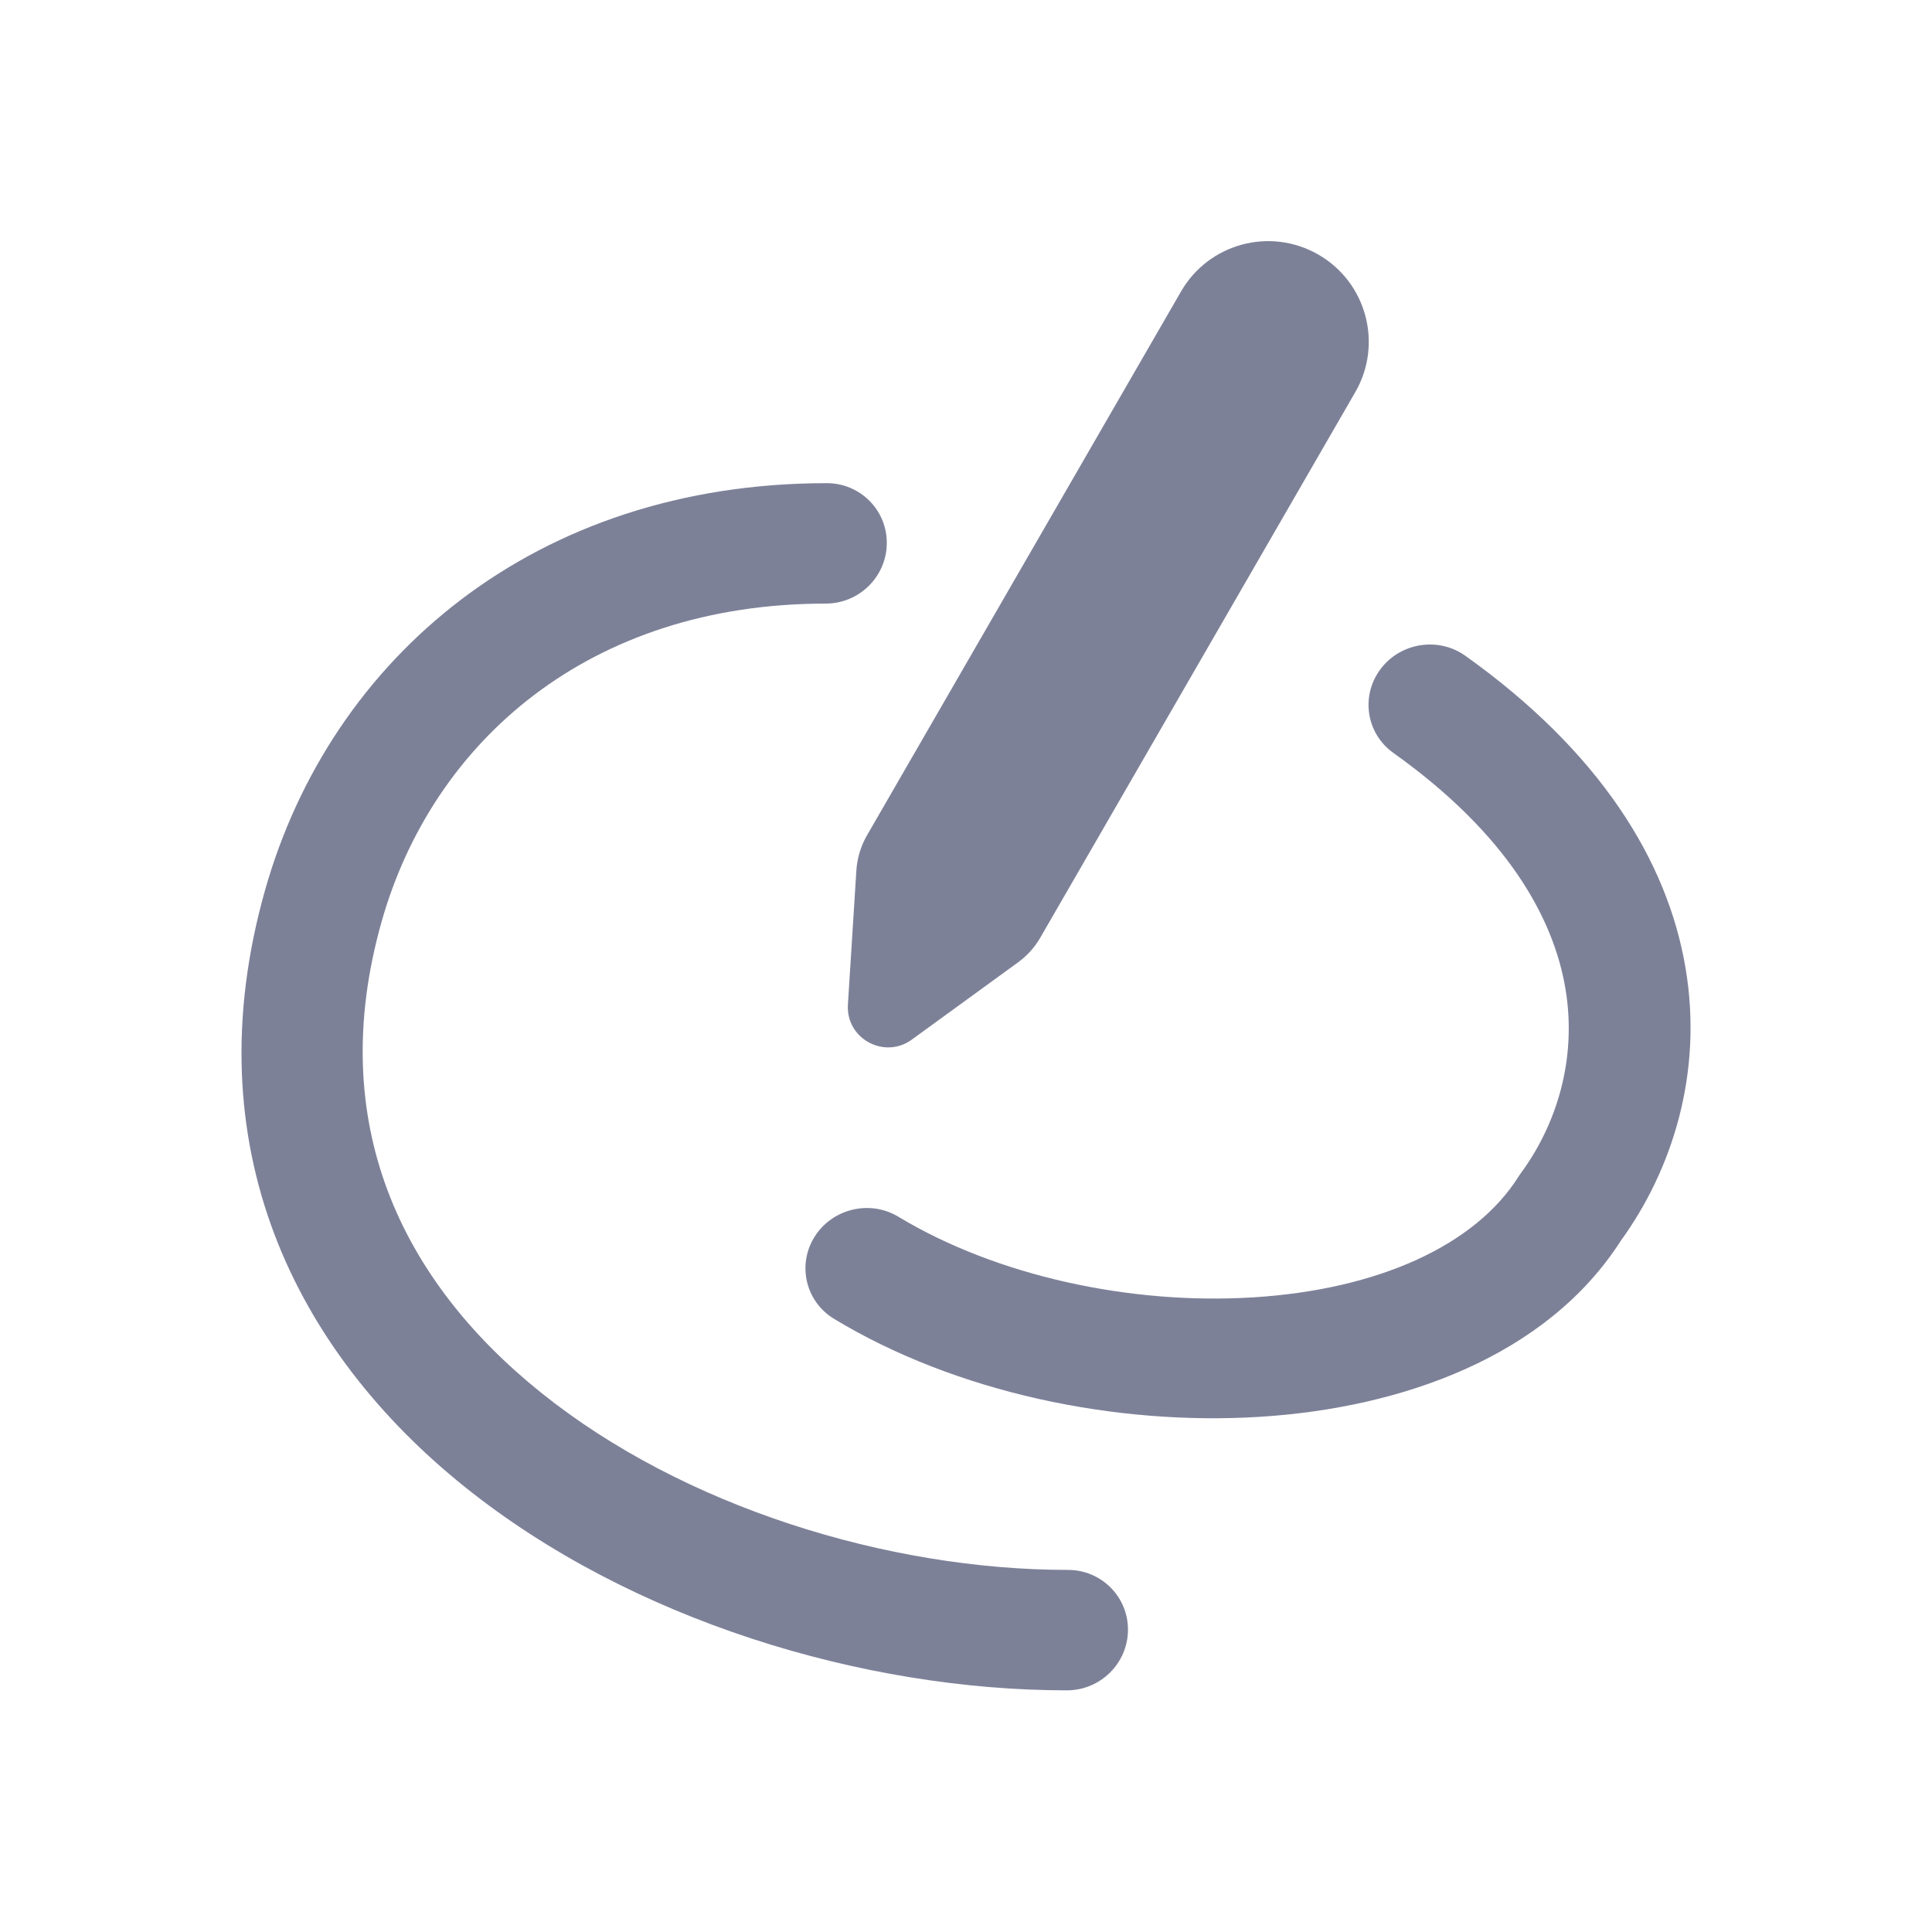 <svg width="24" height="24" viewBox="0 0 24 24" fill="none" xmlns="http://www.w3.org/2000/svg">
<path d="M10.77 10.377C10.693 10.511 10.648 10.66 10.638 10.814L10.533 12.479C10.506 12.901 10.984 13.163 11.326 12.915L12.646 11.955C12.759 11.873 12.854 11.768 12.924 11.646L16.836 4.871C17.181 4.273 16.976 3.508 16.378 3.163C15.78 2.818 15.016 3.023 14.671 3.621L10.77 10.377Z" fill="#7D8198"/>
<path d="M11.016 6.75C11.013 7.163 10.673 7.498 10.258 7.498C7.32 7.498 5.376 9.208 4.741 11.447C4.033 13.947 4.986 15.907 6.72 17.299C8.487 18.719 11.029 19.502 13.267 19.502C13.682 19.502 14.016 19.837 14.012 20.25C14.009 20.663 13.669 20.998 13.254 20.998C10.718 20.998 7.833 20.125 5.769 18.467C3.671 16.781 2.39 14.242 3.294 11.053C4.112 8.17 6.648 6.002 10.271 6.002C10.686 6.002 11.02 6.337 11.016 6.75Z" fill="#7D8198"/>
<path d="M17.147 8.315C17.394 7.982 17.868 7.907 18.204 8.147C19.87 9.335 20.713 10.689 20.938 12.023C21.16 13.336 20.768 14.54 20.133 15.415C19.214 16.849 17.419 17.489 15.654 17.6C13.855 17.713 11.874 17.298 10.362 16.384C10.008 16.17 9.899 15.713 10.12 15.362C10.341 15.012 10.808 14.901 11.162 15.116C12.379 15.85 14.043 16.212 15.571 16.116C17.124 16.019 18.326 15.469 18.863 14.617L18.878 14.594L18.893 14.573C19.329 13.98 19.595 13.165 19.446 12.279C19.298 11.403 18.727 10.364 17.309 9.353C16.972 9.113 16.9 8.648 17.147 8.315Z" fill="#7D8198"/>
</svg>
